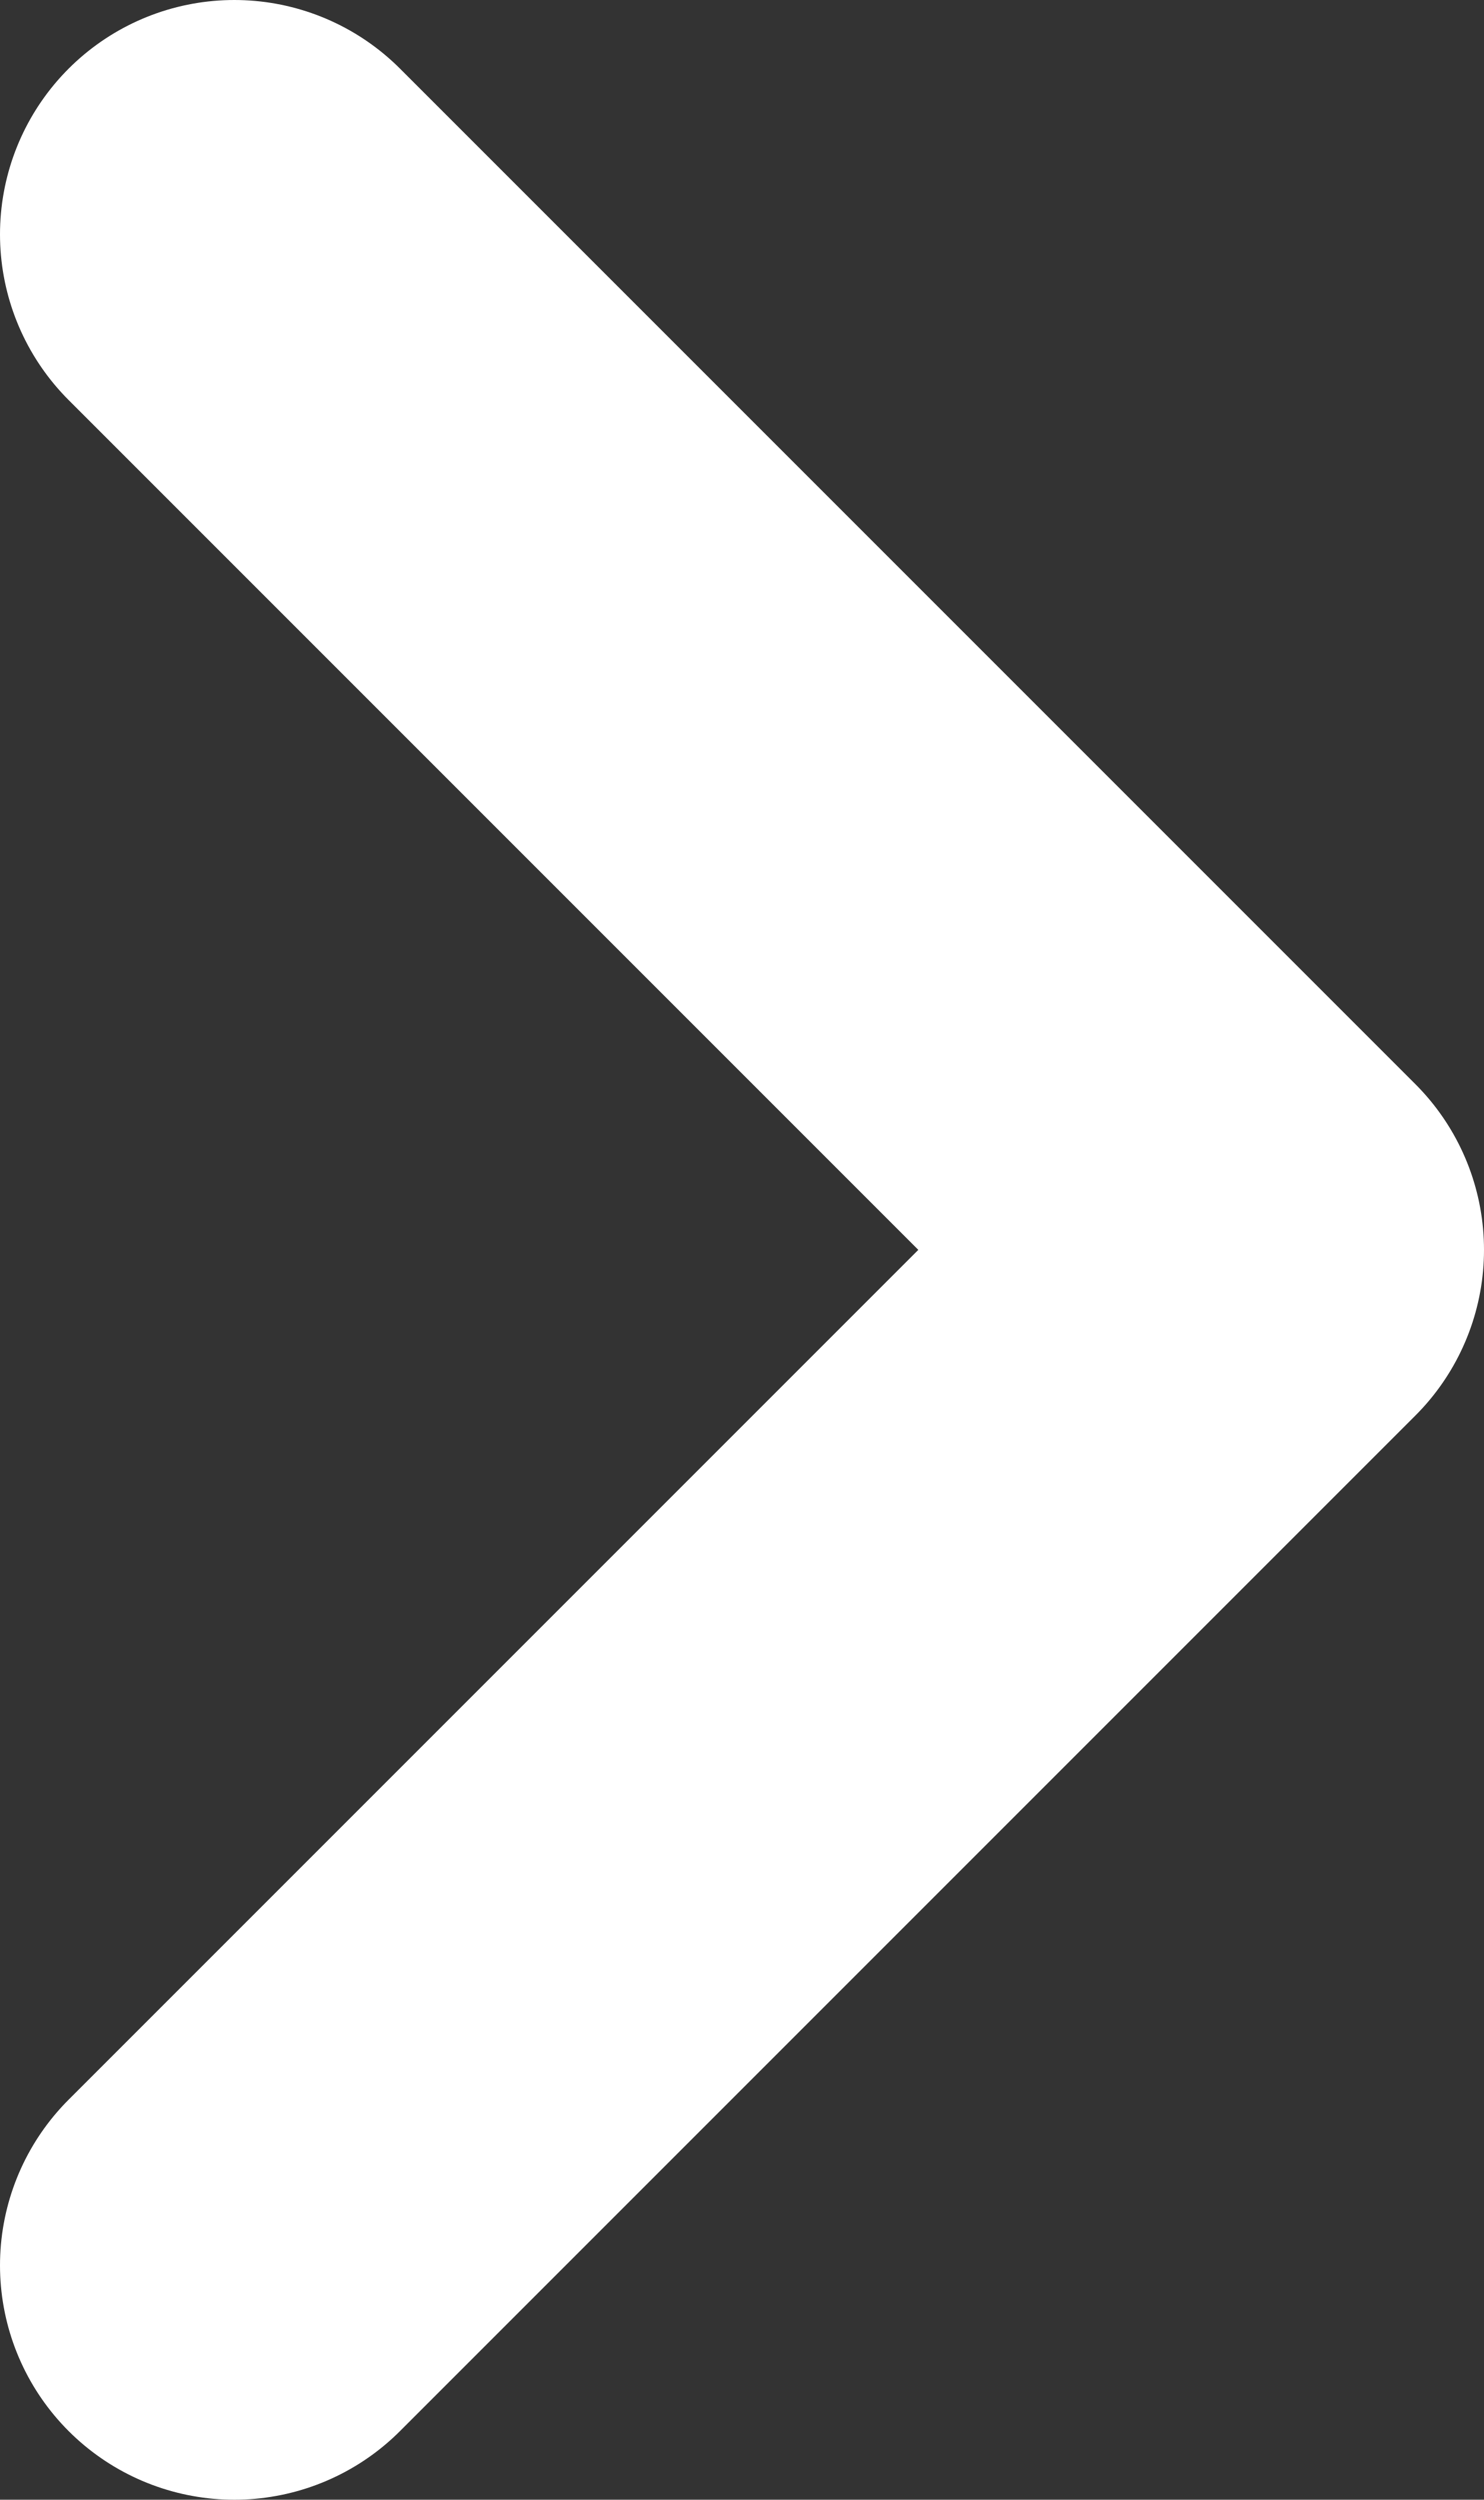 <svg width="19" height="32" viewBox="0 0 19 32" fill="none" xmlns="http://www.w3.org/2000/svg">
<rect x="0" y="0" width="19" height="32" fill="#333333" stroke="none"/>
<path d="M3 3L16 16L3 29" stroke="white" stroke-width="6" stroke-linecap="round" stroke-linejoin="round"/>
</svg>
